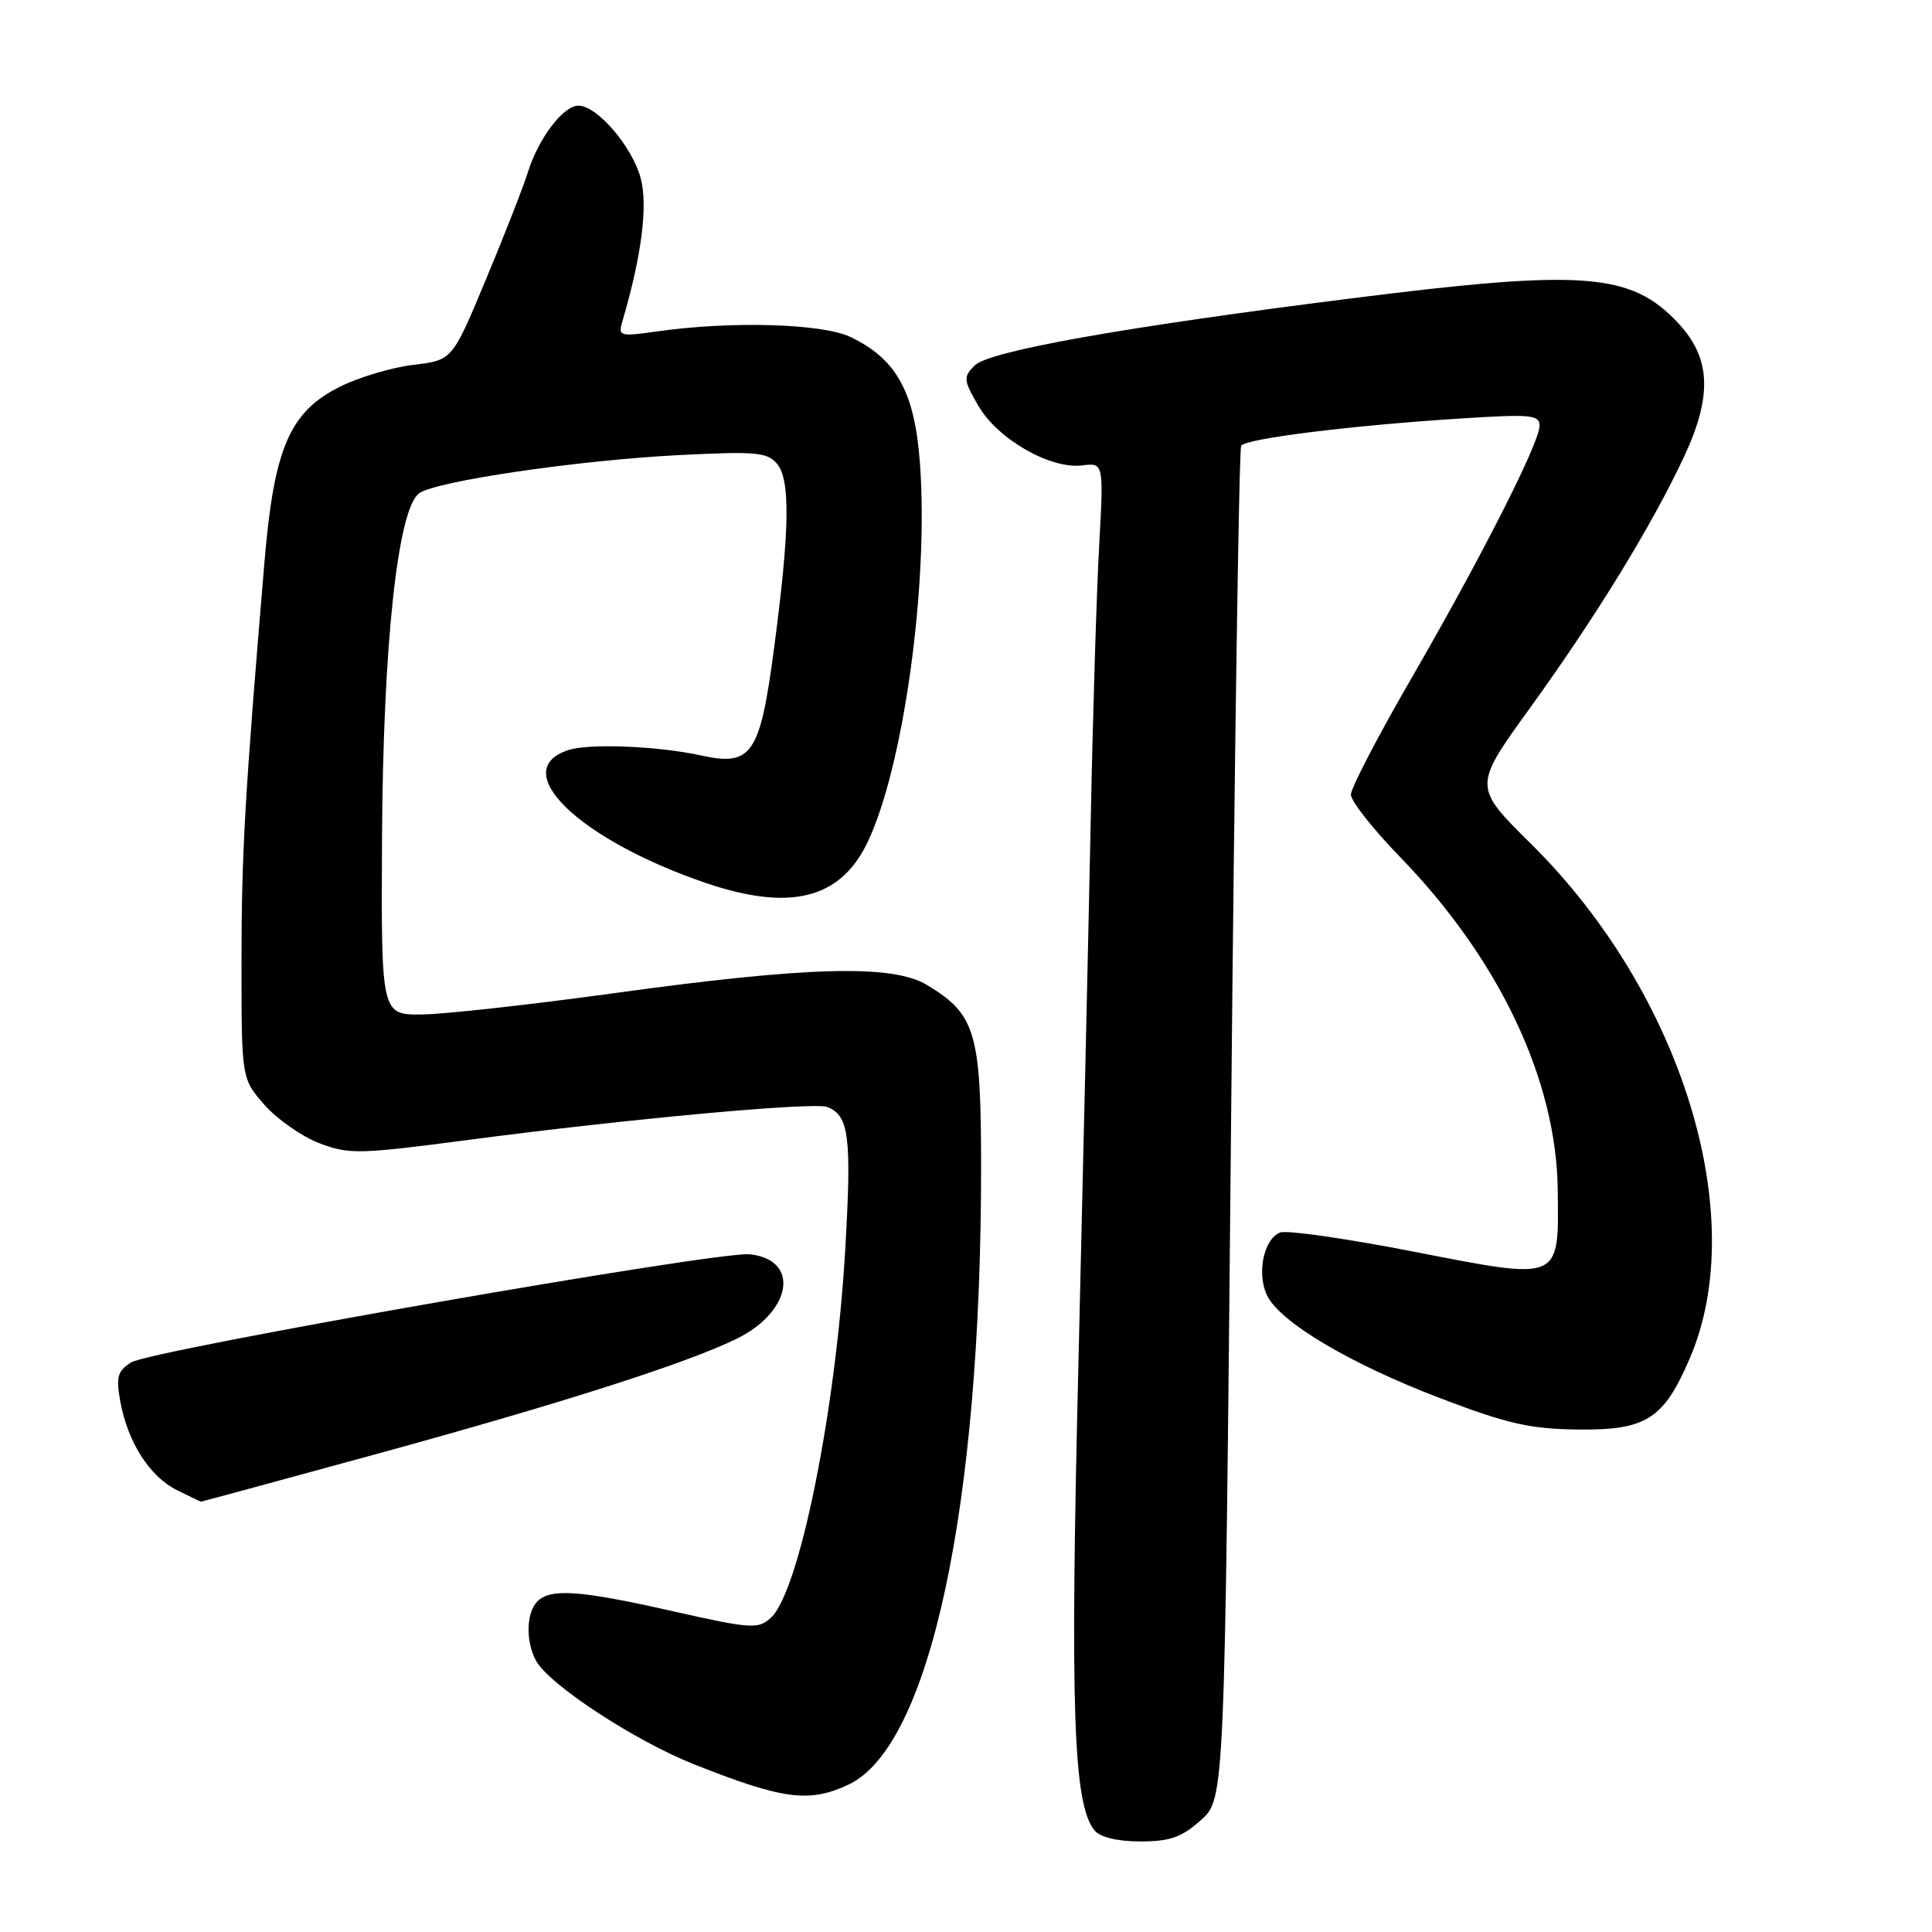 <?xml version="1.0" encoding="UTF-8" standalone="no"?>
<!DOCTYPE svg PUBLIC "-//W3C//DTD SVG 1.1//EN" "http://www.w3.org/Graphics/SVG/1.1/DTD/svg11.dtd" >
<svg xmlns="http://www.w3.org/2000/svg" xmlns:xlink="http://www.w3.org/1999/xlink" version="1.1" viewBox="0 0 256 256">
 <g >
 <path fill="currentColor"
d=" M 159.12 241.18 C 162.28 238.36 162.28 238.36 163.12 149.12 C 163.58 100.04 164.18 59.52 164.46 59.07 C 165.05 58.11 179.16 56.36 193.75 55.44 C 202.82 54.86 204.00 54.97 204.00 56.41 C 204.00 58.67 196.27 73.89 186.88 90.12 C 182.55 97.61 179.00 104.44 179.00 105.29 C 179.00 106.14 181.93 109.86 185.50 113.54 C 198.67 127.11 206.25 143.11 206.41 157.71 C 206.54 169.87 206.99 169.68 187.32 165.85 C 178.46 164.12 170.50 162.98 169.63 163.31 C 167.48 164.14 166.51 168.63 167.85 171.57 C 169.47 175.12 178.80 180.68 190.89 185.29 C 199.77 188.67 202.75 189.35 209.16 189.42 C 218.14 189.51 220.44 188.05 223.90 180.00 C 231.99 161.21 222.87 131.61 202.92 111.87 C 195.20 104.24 195.20 104.24 202.66 93.91 C 211.52 81.65 218.83 69.72 223.13 60.55 C 226.93 52.42 226.71 47.42 222.33 42.77 C 216.08 36.11 209.78 35.65 178.80 39.57 C 148.62 43.38 131.05 46.52 129.13 48.44 C 127.62 49.96 127.66 50.36 129.64 53.78 C 132.19 58.18 139.17 62.19 143.38 61.67 C 146.25 61.31 146.25 61.31 145.64 72.40 C 145.30 78.51 144.79 95.20 144.51 109.50 C 144.22 123.80 143.49 155.97 142.89 181.00 C 141.78 226.71 142.22 239.15 145.05 242.56 C 145.79 243.45 148.09 244.00 151.11 244.00 C 155.03 244.00 156.58 243.45 159.12 241.18 Z  M 112.47 236.45 C 123.21 231.35 130.00 199.68 130.00 154.72 C 130.00 136.83 129.28 134.39 122.82 130.51 C 118.26 127.76 107.03 128.06 81.46 131.59 C 70.48 133.10 59.02 134.38 56.00 134.42 C 50.50 134.50 50.50 134.50 50.62 111.00 C 50.76 85.50 52.69 67.47 55.53 65.37 C 57.71 63.76 76.53 60.99 90.01 60.30 C 100.19 59.79 101.69 59.92 102.97 61.47 C 104.75 63.61 104.64 70.27 102.56 85.95 C 100.71 99.97 99.61 101.58 92.93 100.11 C 87.25 98.86 78.12 98.48 75.34 99.38 C 67.17 102.02 76.63 111.21 93.44 116.97 C 104.63 120.79 111.29 119.16 114.91 111.70 C 119.71 101.76 123.09 77.40 121.89 61.28 C 121.19 51.91 118.77 47.54 112.66 44.64 C 108.92 42.87 96.91 42.52 87.18 43.90 C 82.10 44.63 81.88 44.56 82.47 42.58 C 85.03 33.87 85.87 27.25 84.89 23.59 C 83.76 19.41 79.12 14.00 76.65 14.00 C 74.63 14.00 71.38 18.28 69.95 22.81 C 69.31 24.84 66.79 31.28 64.35 37.12 C 59.93 47.73 59.93 47.73 54.80 48.34 C 51.98 48.67 47.61 49.97 45.09 51.22 C 38.38 54.55 36.31 59.34 35.04 74.50 C 32.44 105.42 32.00 113.08 32.00 127.48 C 32.00 142.93 32.00 142.93 35.05 146.40 C 36.72 148.31 39.99 150.59 42.31 151.48 C 46.25 152.98 47.56 152.95 62.01 151.05 C 83.16 148.26 107.83 146.00 109.60 146.68 C 112.51 147.79 112.86 150.60 112.00 165.56 C 110.76 186.93 105.90 210.97 102.13 214.38 C 100.46 215.89 99.52 215.83 89.22 213.51 C 76.85 210.71 72.97 210.43 71.20 212.20 C 69.73 213.67 69.64 217.47 71.01 220.02 C 72.71 223.20 84.08 230.65 92.01 233.80 C 103.80 238.47 107.26 238.92 112.47 236.45 Z  M 50.12 192.60 C 74.42 185.94 90.98 180.64 97.60 177.40 C 104.98 173.78 106.04 166.88 99.32 166.20 C 95.05 165.77 19.92 178.91 17.37 180.53 C 15.56 181.68 15.35 182.46 15.95 185.75 C 16.94 191.13 19.85 195.67 23.45 197.45 C 25.13 198.28 26.55 198.96 26.62 198.98 C 26.68 198.99 37.26 196.12 50.12 192.60 Z "/>
</g>
</svg>